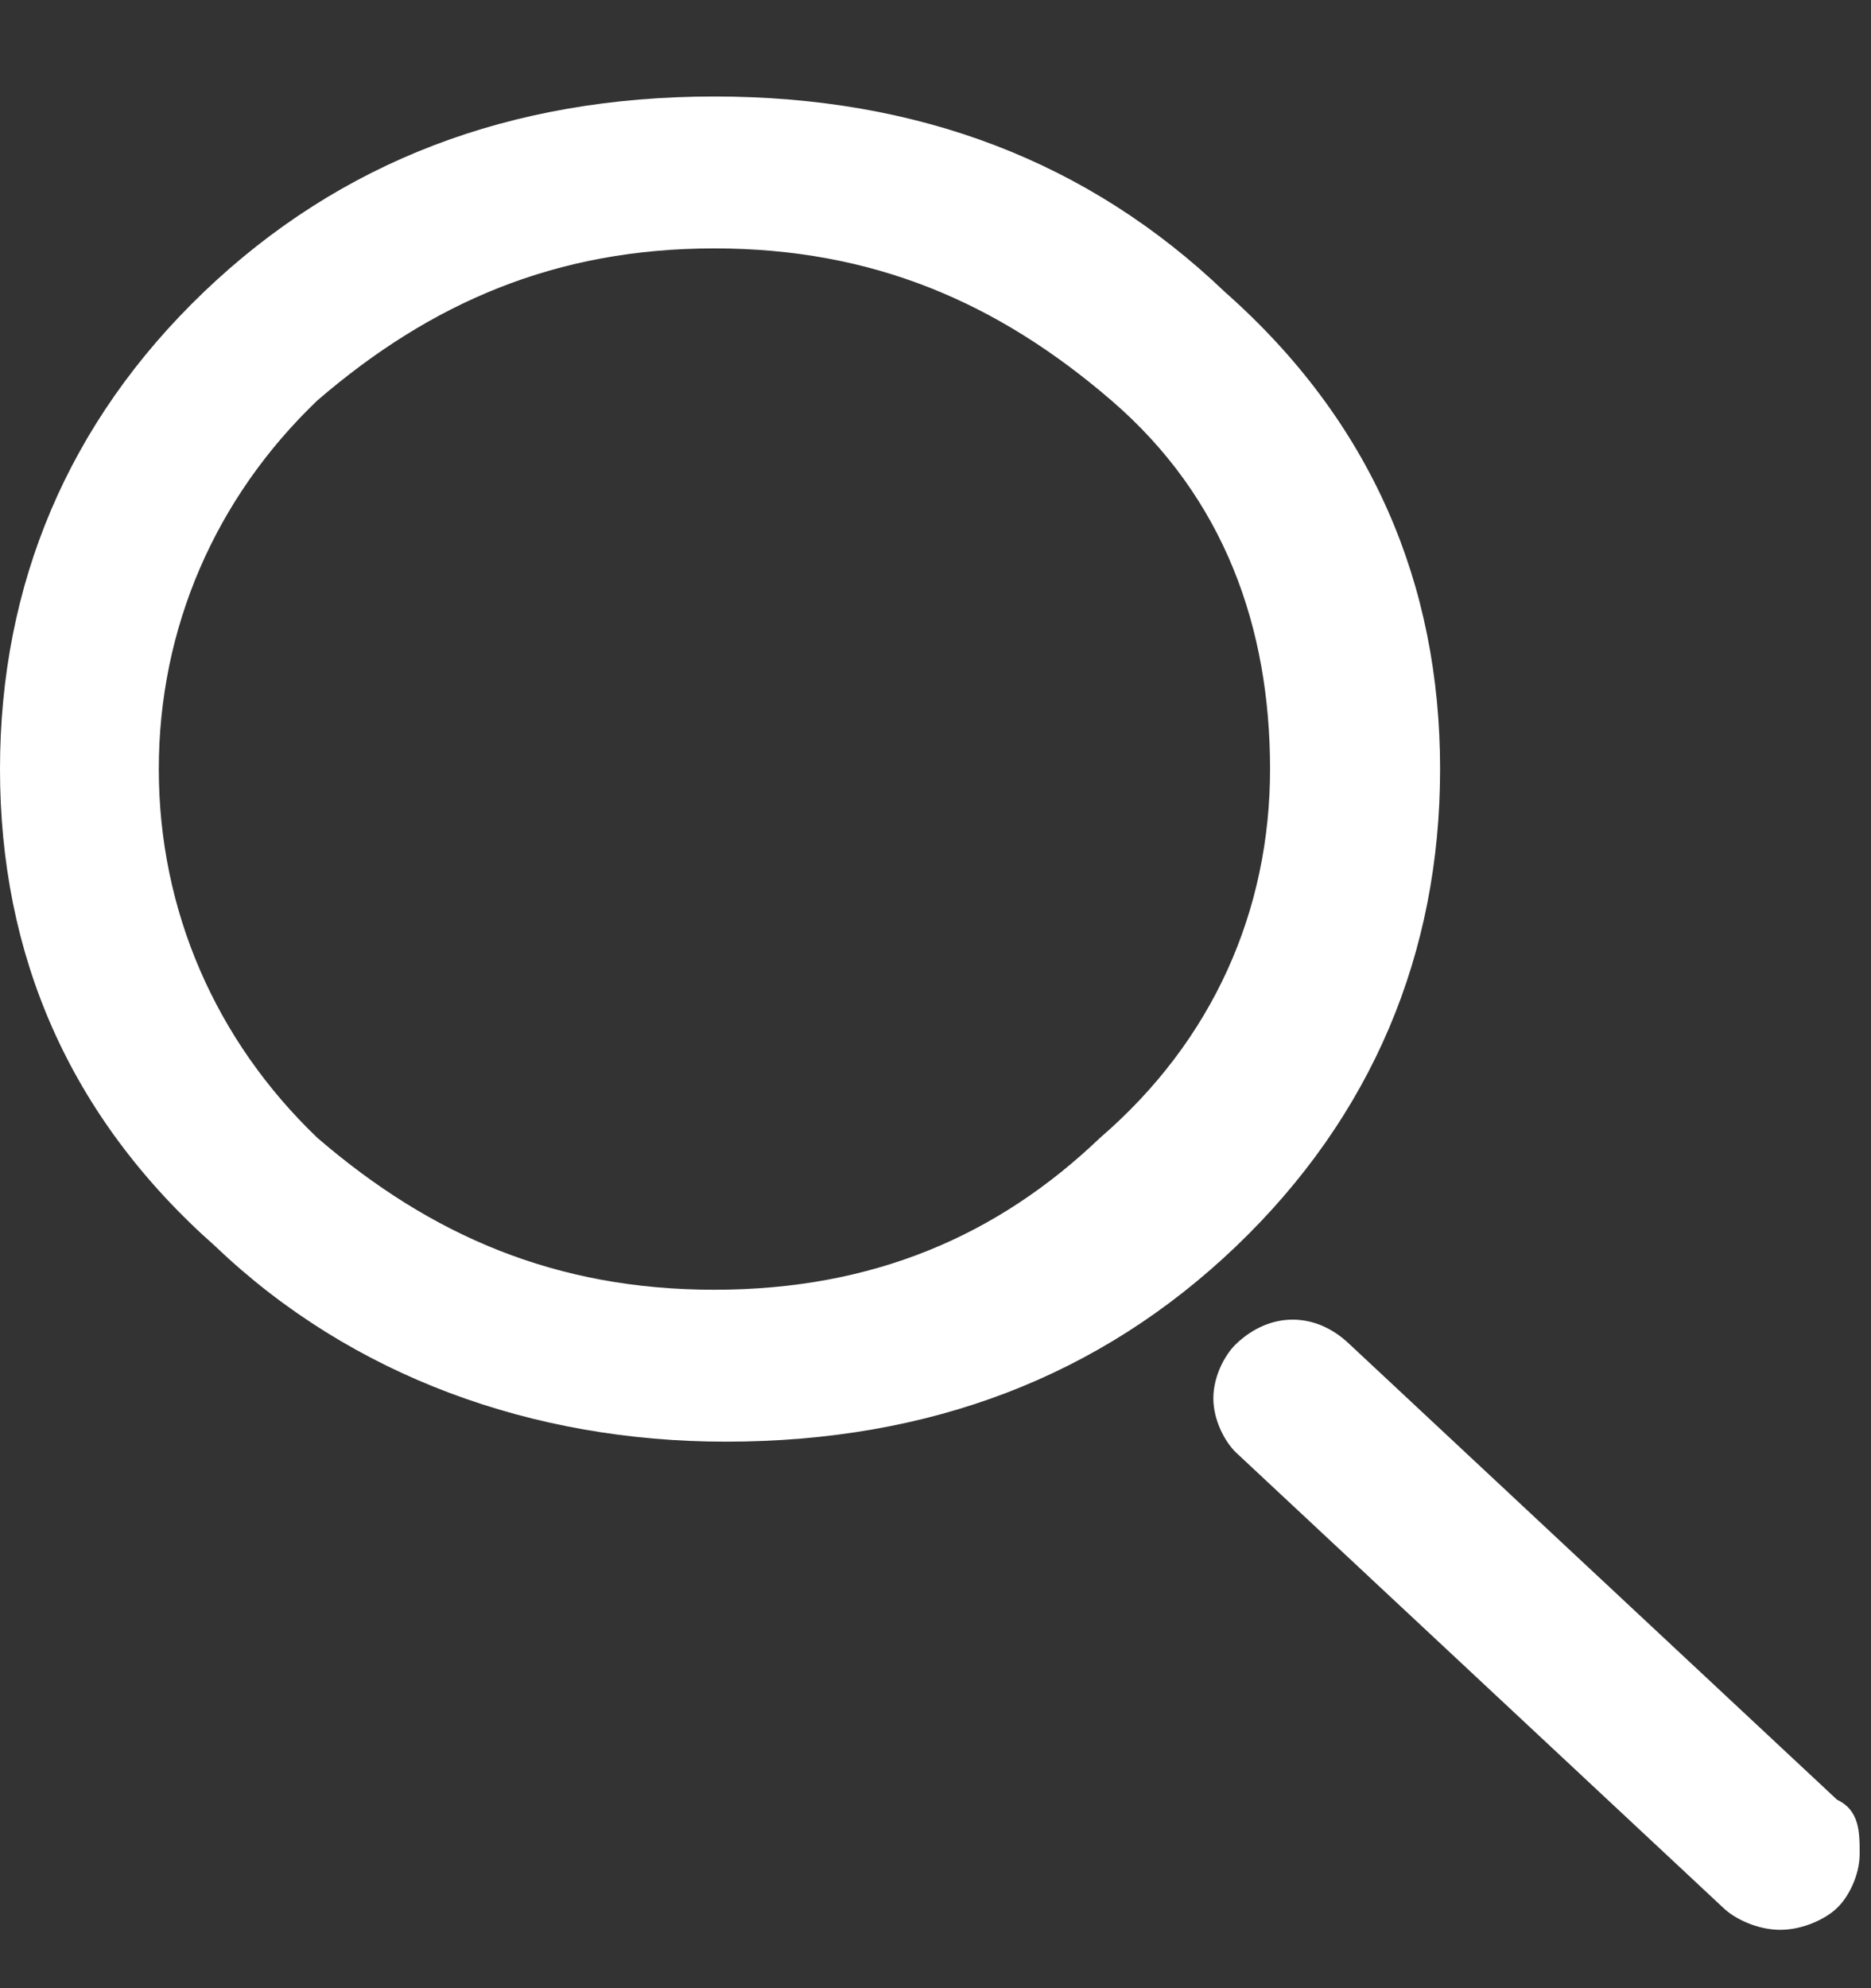 <svg width="16" height="17" viewBox="0 0 16 17" fill="none" xmlns="http://www.w3.org/2000/svg">
<rect x="0" y="0" width="16" height="17" fill="#333333" stroke="none"/>
<g id="image" clip-path="url(#clip0_17_1394)">
<g id="Page-1">
<g id="Artboard">
<g id="search-icon-white">
<path id="Shape" d="M12.315 6.576C12.315 4.999 11.733 3.608 10.473 2.495C9.309 1.382 7.855 0.825 6.109 0.825C4.364 0.825 2.909 1.382 1.745 2.495C0.582 3.608 0 4.999 0 6.576C0 8.153 0.582 9.544 1.842 10.657C3.006 11.77 4.558 12.327 6.206 12.327C7.952 12.327 9.406 11.77 10.57 10.657C11.733 9.544 12.315 8.153 12.315 6.576ZM6.109 11.028C4.752 11.028 3.685 10.565 2.715 9.73C1.842 8.895 1.358 7.782 1.358 6.576C1.358 5.37 1.842 4.257 2.715 3.423C3.685 2.588 4.752 2.124 6.109 2.124C7.467 2.124 8.533 2.588 9.503 3.423C10.473 4.257 10.861 5.37 10.861 6.576C10.861 7.782 10.376 8.895 9.406 9.73C8.533 10.565 7.467 11.028 6.109 11.028Z" fill="white"/>
<path id="Path" d="M15.709 15.388L11.539 11.492C11.248 11.214 10.861 11.214 10.57 11.492C10.473 11.585 10.376 11.77 10.376 11.956C10.376 12.141 10.473 12.327 10.57 12.42L14.739 16.315C14.836 16.408 15.03 16.501 15.224 16.501C15.418 16.501 15.612 16.408 15.709 16.315C15.806 16.223 15.903 16.037 15.903 15.851C15.903 15.666 15.903 15.48 15.709 15.388Z" fill="white"/>
</g>
</g>
</g>
</g>
<defs>
<clipPath id="clip0_17_1394">
<rect width="16" height="16" fill="white" transform="translate(0 0.825)"/>
</clipPath>
</defs>
</svg>
